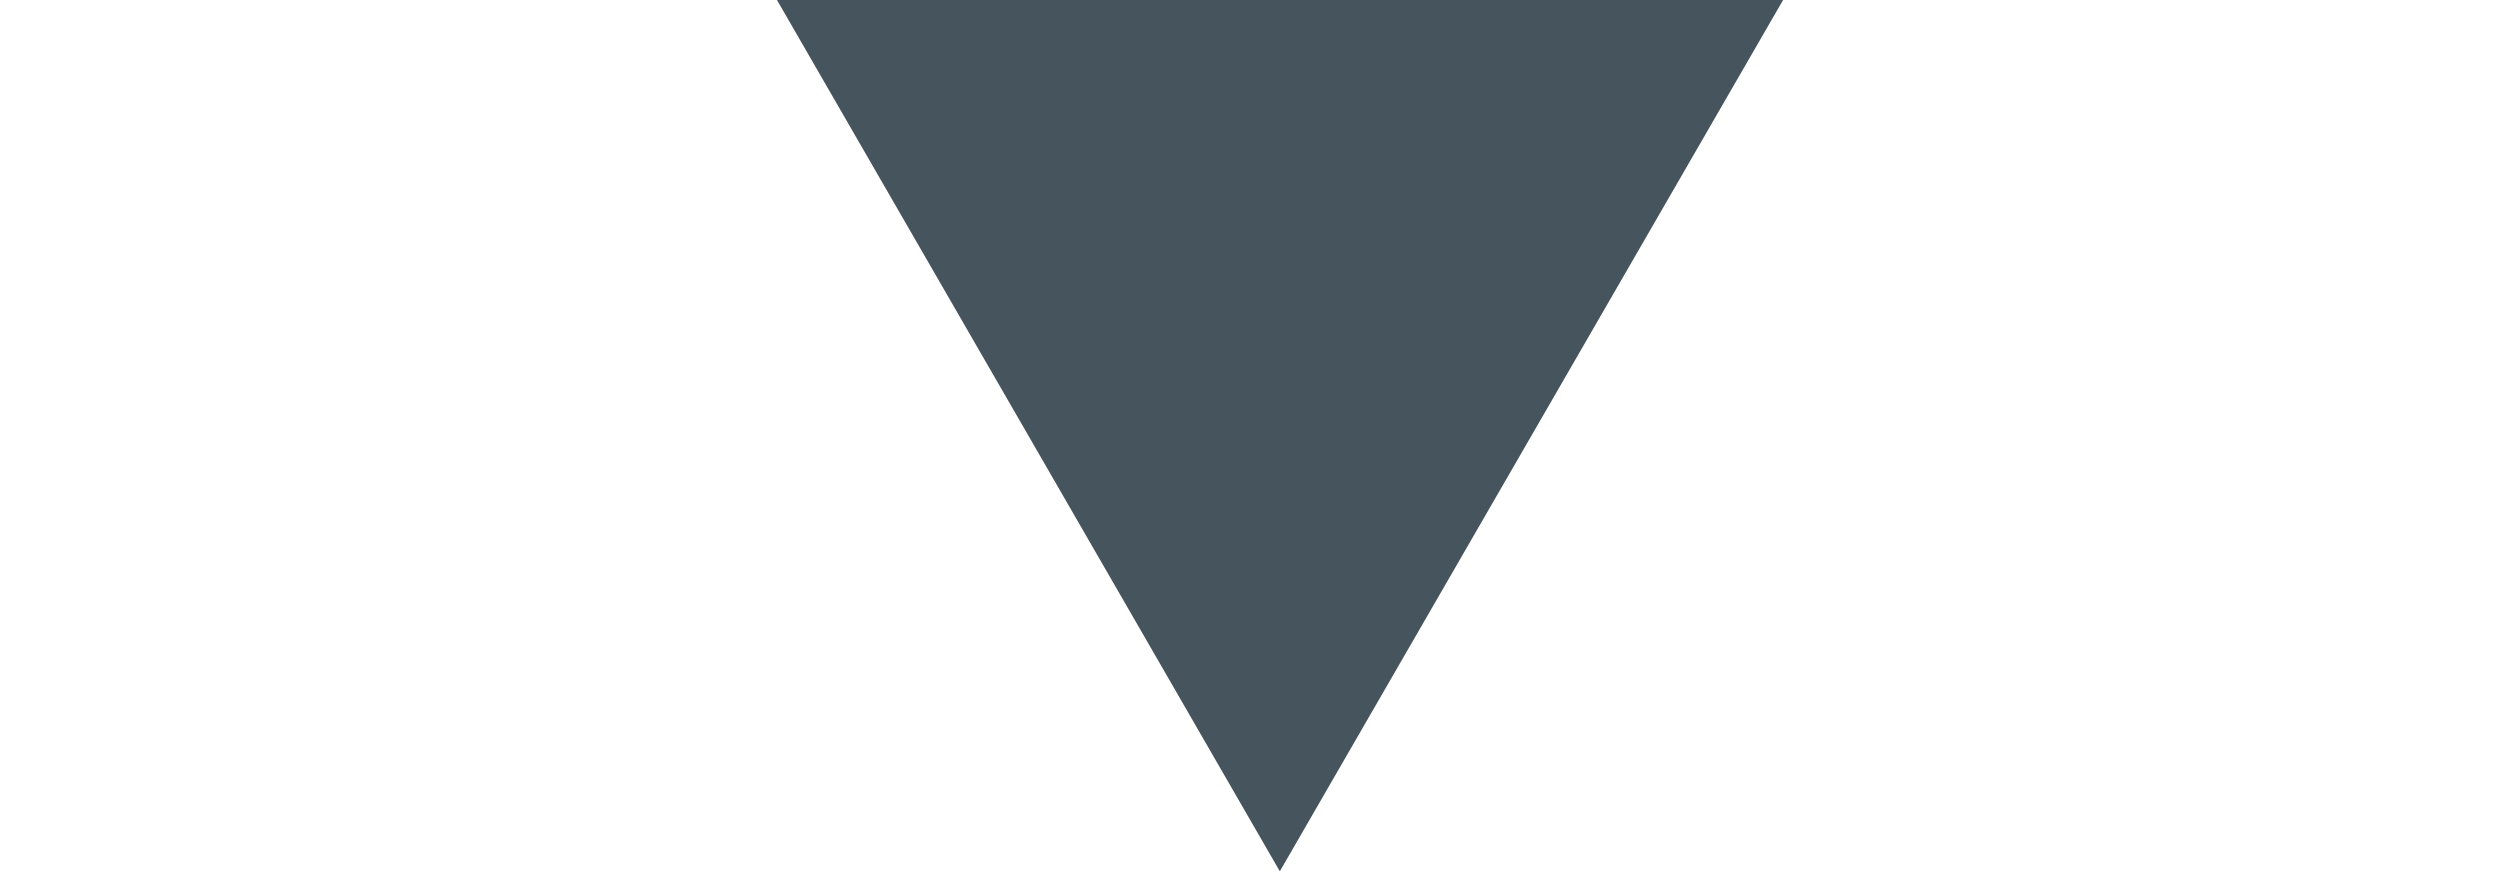 <?xml version="1.0" encoding="utf-8"?>
<!-- Generator: Adobe Illustrator 19.0.0, SVG Export Plug-In . SVG Version: 6.00 Build 0)  -->
<svg version="1.1" id="Layer_1" xmlns="http://www.w3.org/2000/svg" xmlns:xlink="http://www.w3.org/1999/xlink" x="0px" y="0px"
	 viewBox="0 0 612 213.3" style="enable-background:new 0 0 612 213.3;" xml:space="preserve">
<style type="text/css">
	.st0{fill:#46545D;}
</style>
<polygon id="XMLID_1_" class="st0" points="313.3,213.3 190.2,0 436.5,0 "/>
</svg>
